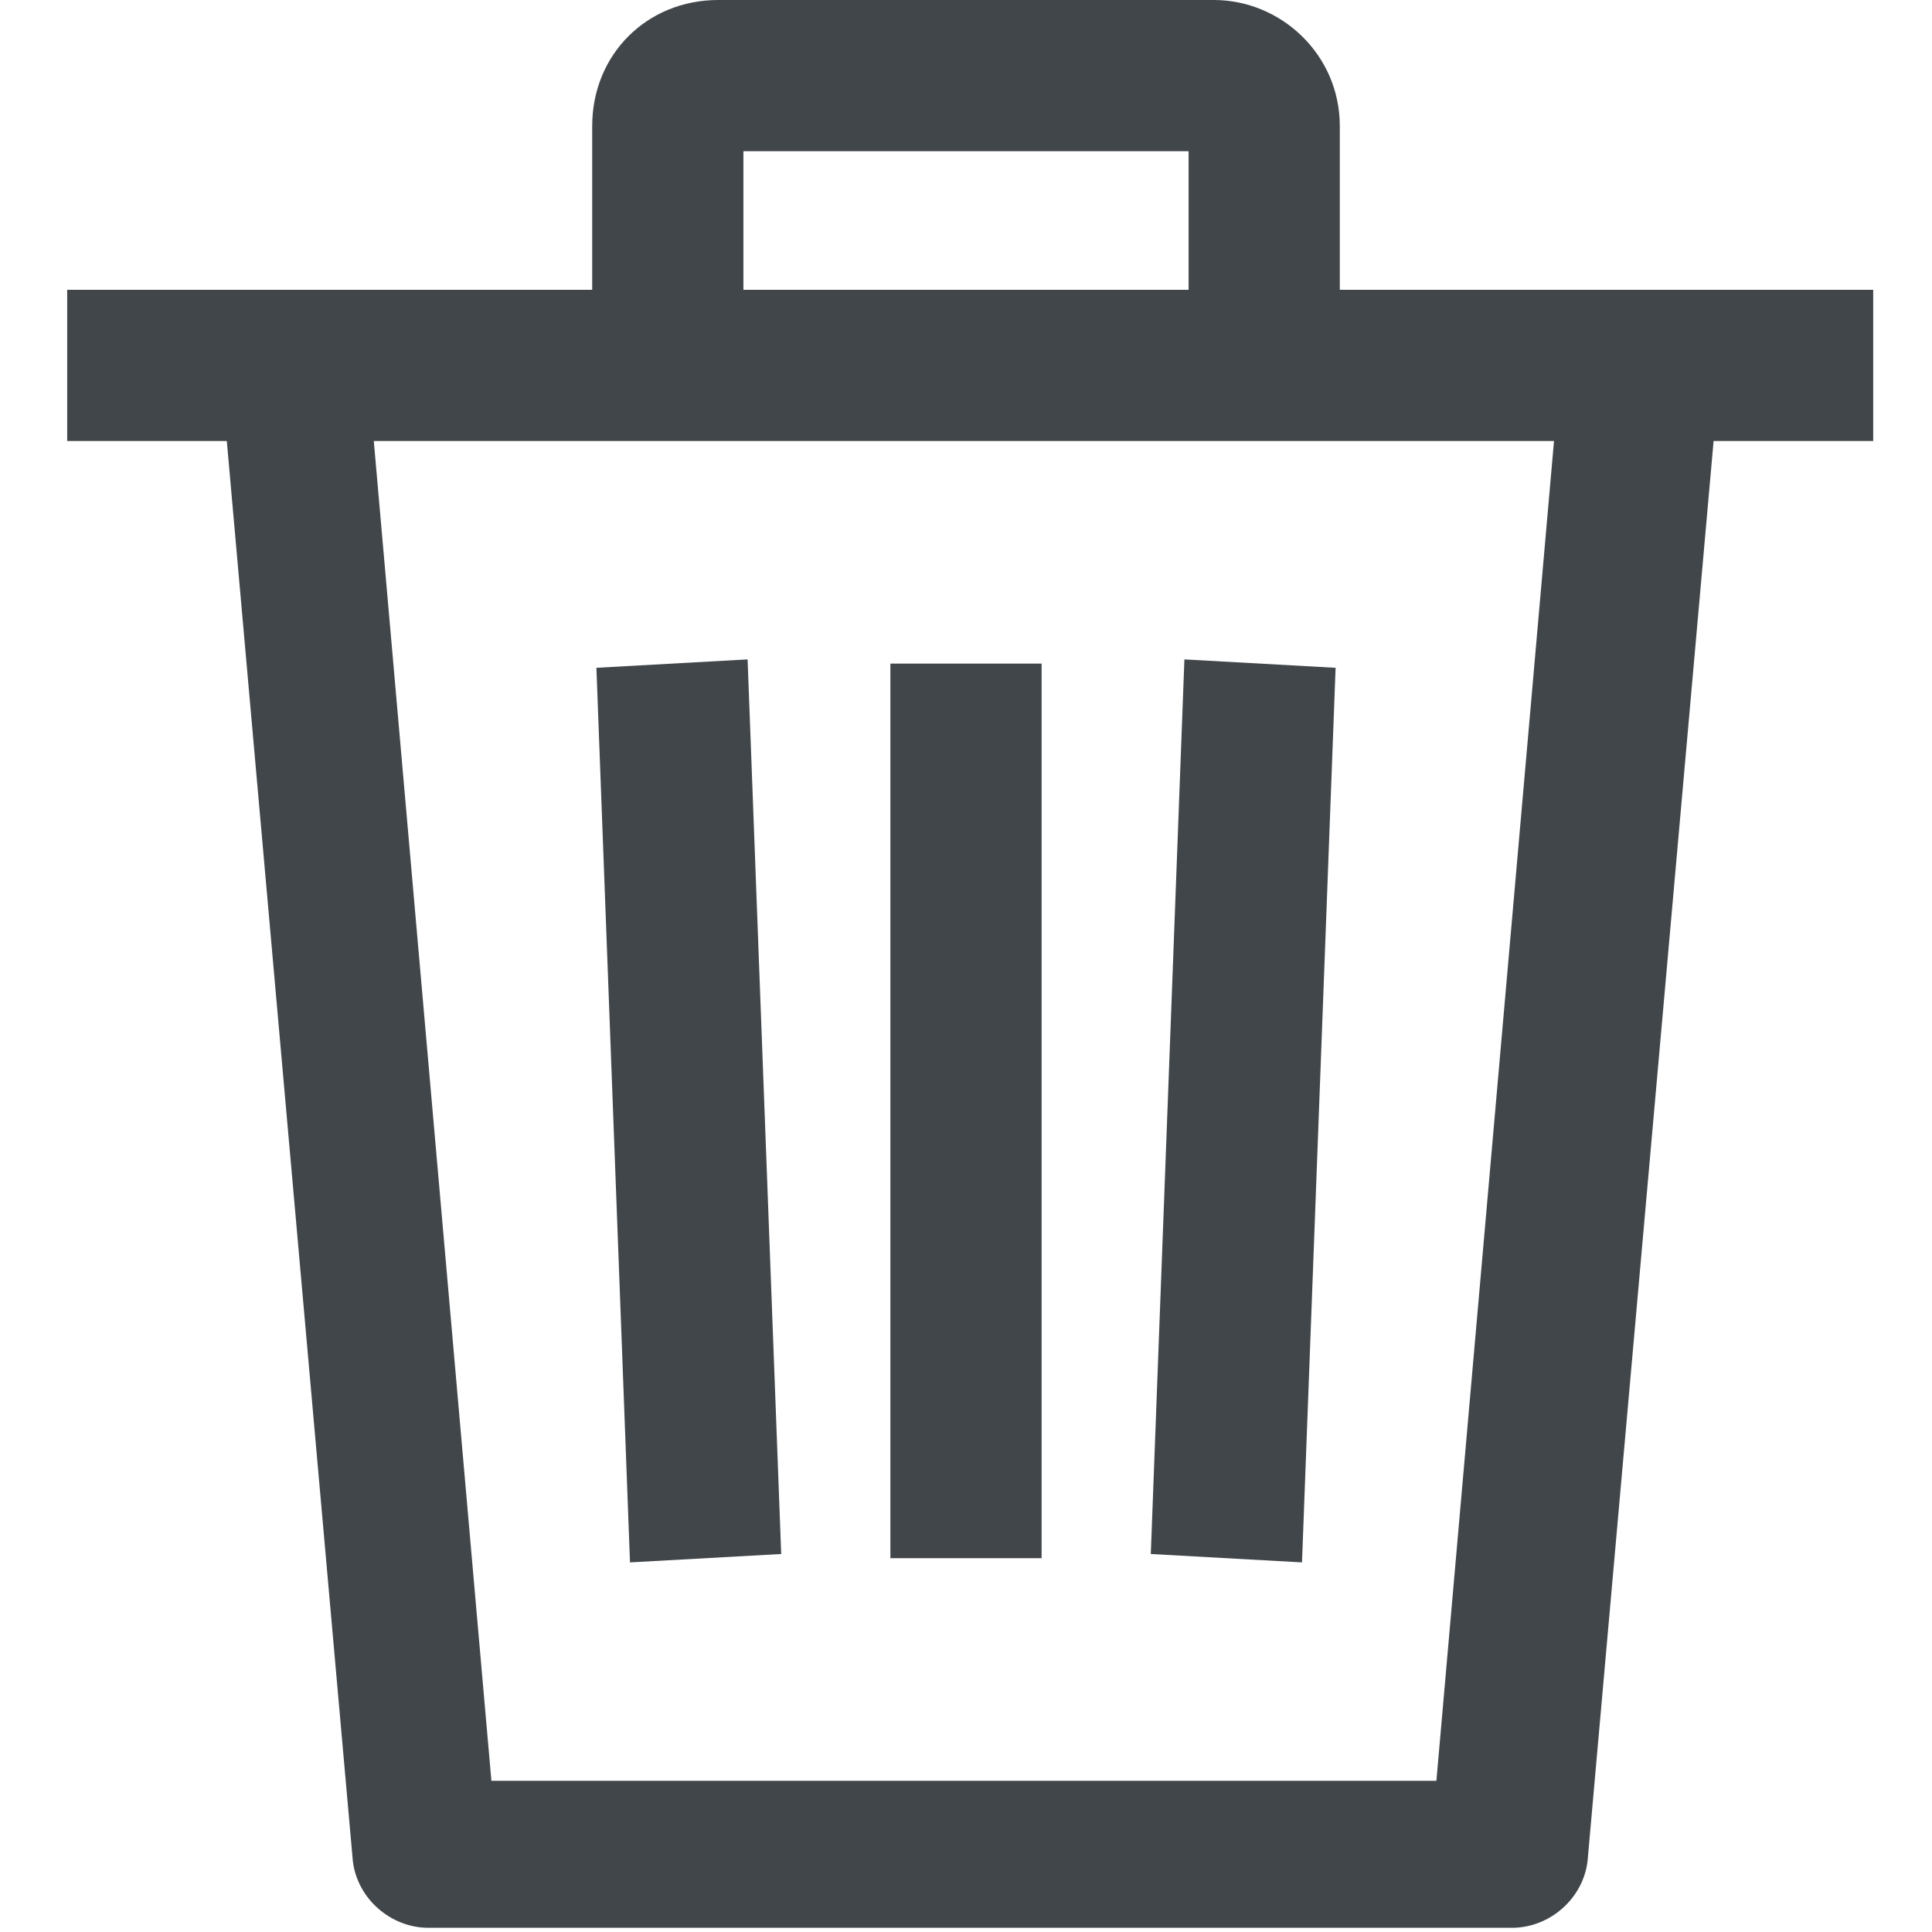 <?xml version="1.0" encoding="utf-8"?>
<!-- Generator: Adobe Illustrator 21.0.0, SVG Export Plug-In . SVG Version: 6.00 Build 0)  -->
<svg version="1.1" id="Calque_1" xmlns="http://www.w3.org/2000/svg" xmlns:xlink="http://www.w3.org/1999/xlink" x="0px" y="0px"
	 viewBox="0 0 46 46" style="enable-background:new 0 0 46 46;" xml:space="preserve">
<style type="text/css">
	#svg-trash .st0{fill:#41464A;}
</style>
<g id="svg-trash">
	<g>
		<g>
			<g>
				<g>
					<polygon class="st0" points="31.8,15.9 28.2,15.7 27.4,37 31,37.2 					"/>
					<rect x="21.2" y="15.8" class="st0" width="3.6" height="21.3"/>
					<polygon class="st0" points="18.6,37 17.8,15.7 14.2,15.9 15,37.2 					"/>
					<path class="st0" d="M1.6,6.9v3.6h3.8l3,33.8c0.1,0.9,0.9,1.6,1.8,1.6h25.8c0.9,0,1.7-0.7,1.8-1.6l3-33.8h3.8V6.9H1.6z
						 M34.2,42.4H11.7L8.9,10.5H37L34.2,42.4z"/>
				</g>
			</g>
		</g>
	</g>
	<g>
		<g>
			<g>
				<path class="st0" d="M28.9,0H17.1c-1.7,0-3,1.3-3,3v5.7h3.6V3.6h10.6v5.1h3.6V3C31.9,1.3,30.5,0,28.9,0z"/>
			</g>
		</g>
	</g>
</g>
</svg>
